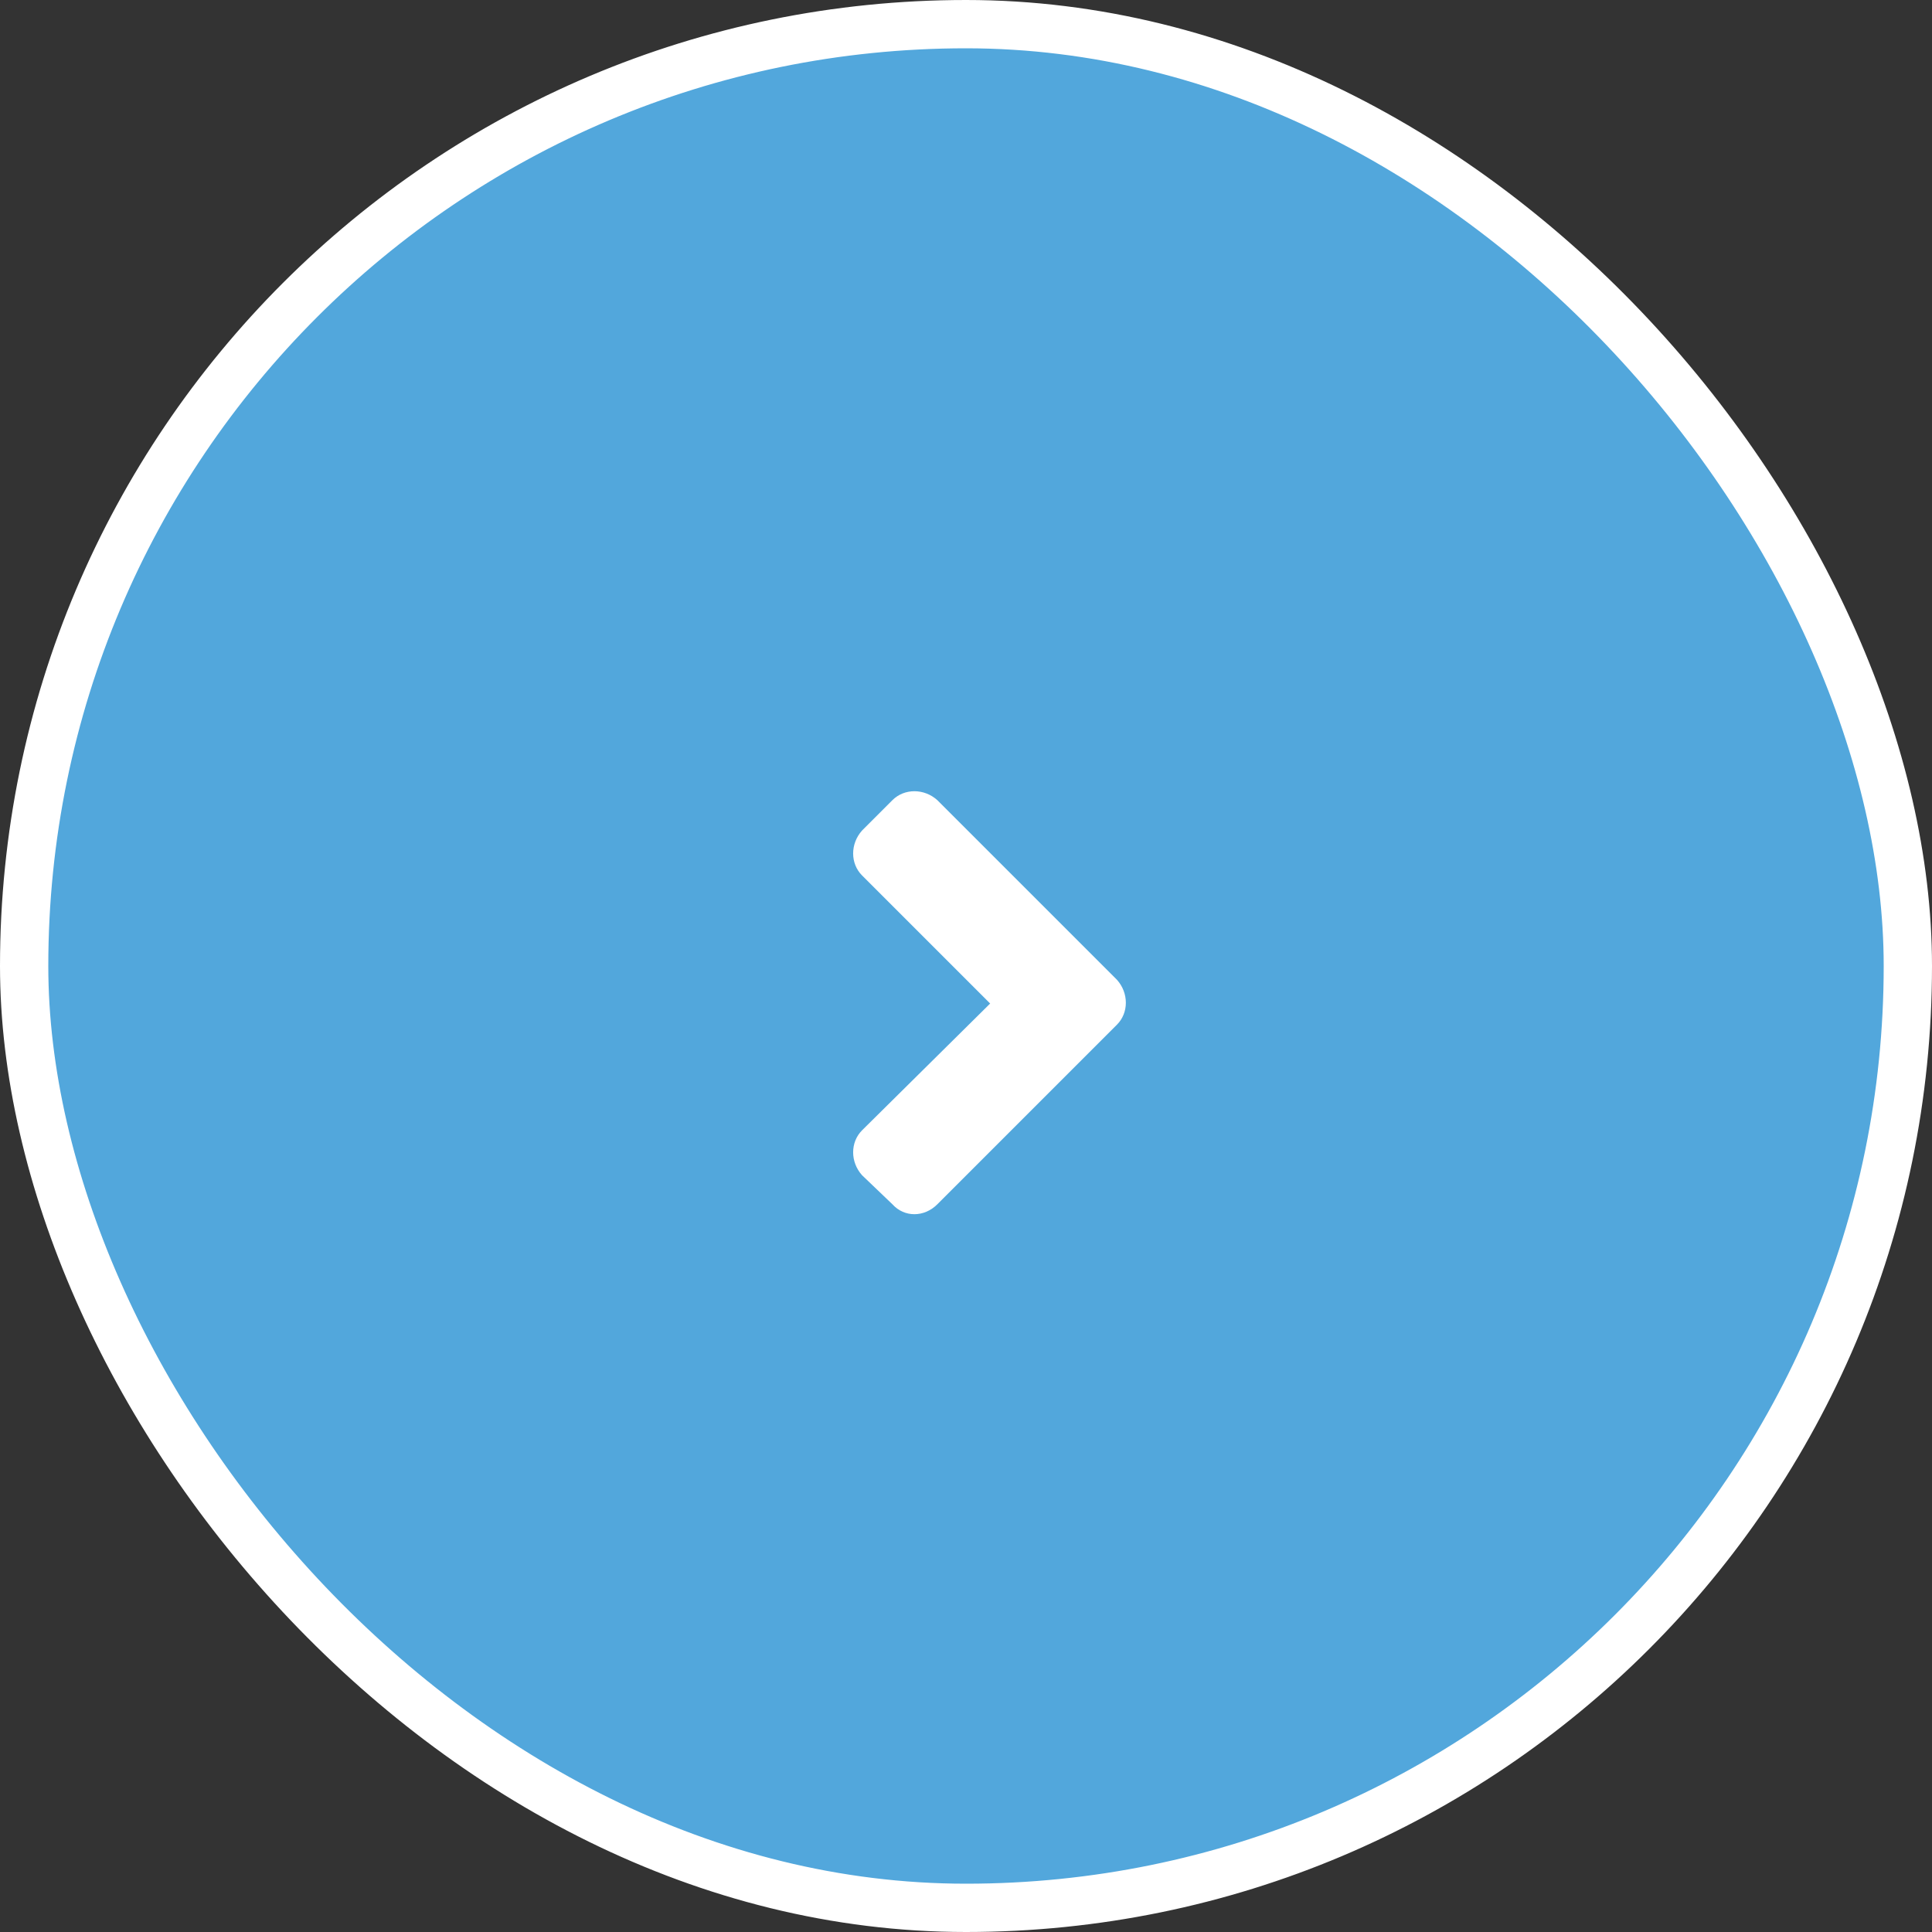  <svg
        xmlns="http://www.w3.org/2000/svg"
        width="40"
        height="40"
        viewBox="0 0 40 40"
        fill="none"
      >
        <rect x="0" y="0" width="40" height="40" fill="#333333" stroke="none"/>
        <g clip-path="url(#clip0_32_17187)">
          <g clip-path="url(#clip1_32_17187)">
            <rect
              x="0.5"
              y="0.5"
              width="39"
              height="39"
              rx="19.5"
              fill="#52A7DC"
              stroke="white"
            />
          </g>
          <path
            d="M23.125 21.215L19.406 24.934C19.133 25.207 18.723 25.207 18.477 24.934L17.848 24.332C17.602 24.059 17.602 23.648 17.848 23.402L20.5 20.777L17.848 18.125C17.602 17.879 17.602 17.469 17.848 17.195L18.477 16.566C18.723 16.32 19.133 16.32 19.406 16.566L23.125 20.285C23.371 20.559 23.371 20.969 23.125 21.215Z"
            fill="white"
          />
        </g>
        <defs>
          <clipPath id="clip0_32_17187">
            <rect width="40" height="40" fill="white" />
          </clipPath>
          <clipPath id="clip1_32_17187">
            <rect width="40" height="40" fill="white" />
          </clipPath>
        </defs>
      </svg>